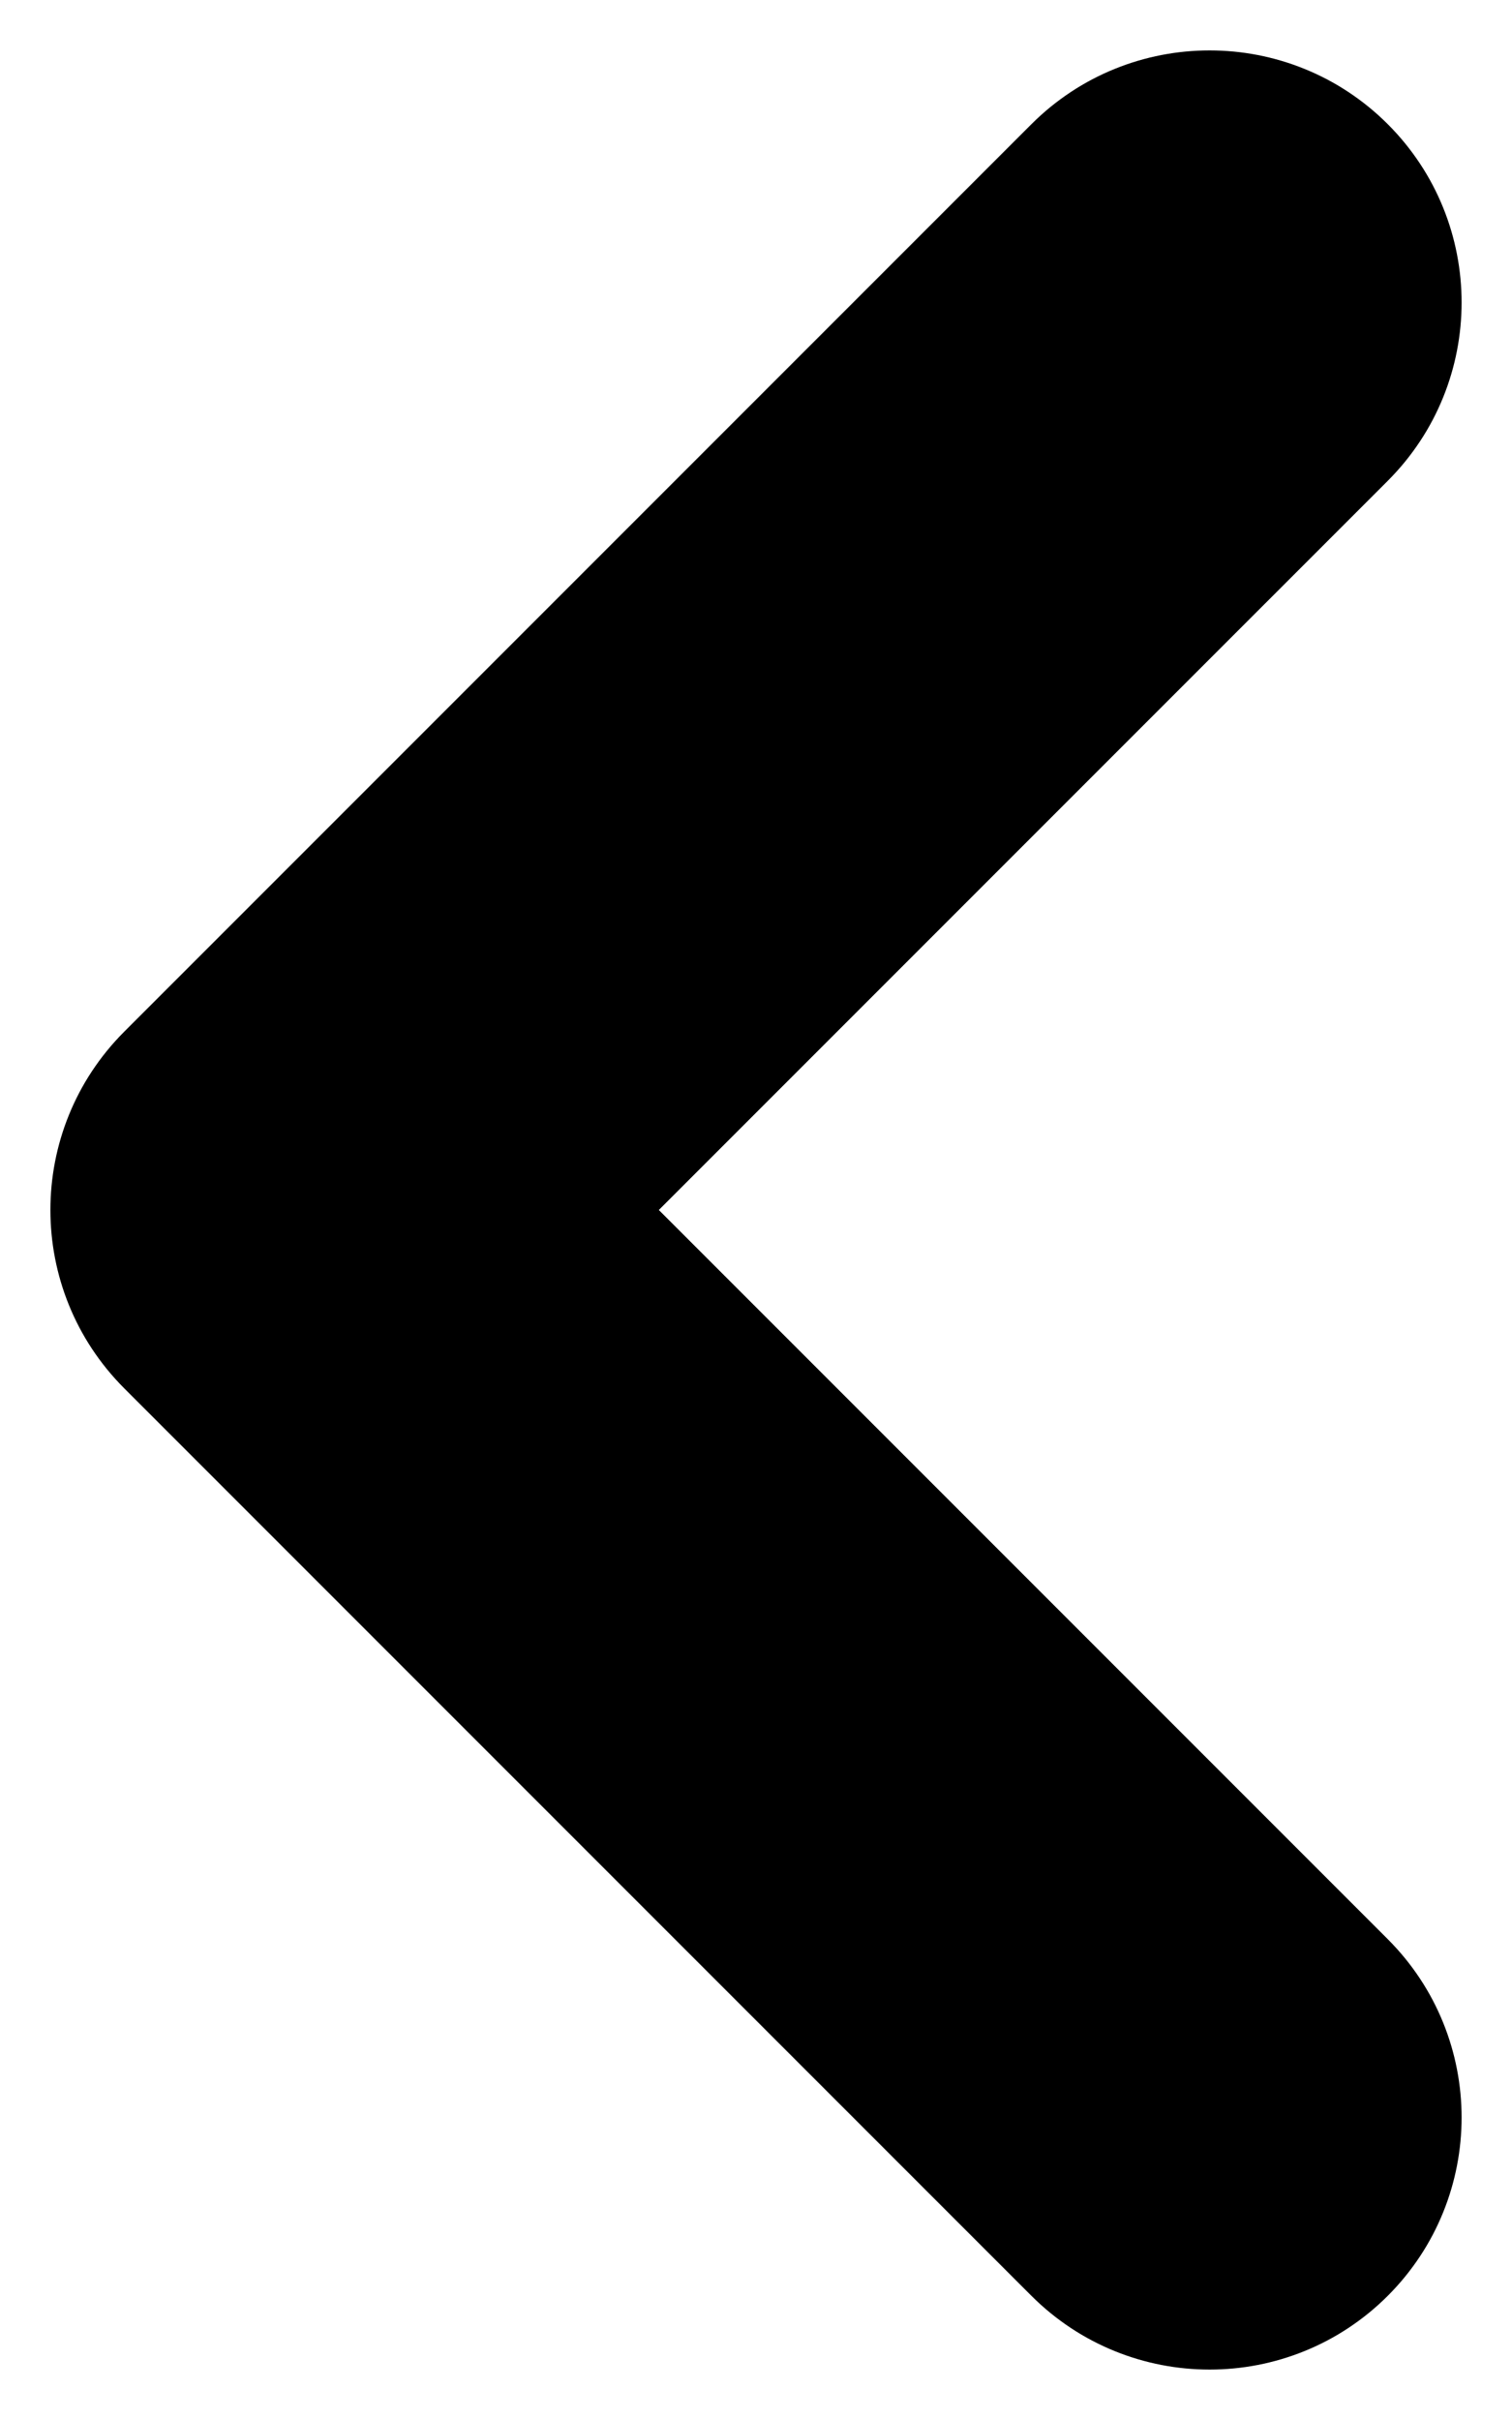 <svg width="15" height="24" viewBox="0 0 15 24" version="1.1" xmlns="http://www.w3.org/2000/svg" xmlns:xlink="http://www.w3.org/1999/xlink">
<path fill-rule="evenodd" clip-rule="evenodd" d="M 0.732 0.732C 1.709 -0.244 3.291 -0.244 4.268 0.732L 13.268 9.732C 14.244 10.709 14.244 12.291 13.268 13.268L 4.268 22.268C 3.291 23.244 1.709 23.244 0.732 22.268C -0.244 21.291 -0.244 19.709 0.732 18.732L 7.964 11.5L 0.732 4.268C -0.244 3.291 -0.244 1.709 0.732 0.732Z" transform="translate(14.5 23.5) scale(-1)"/>
</svg>